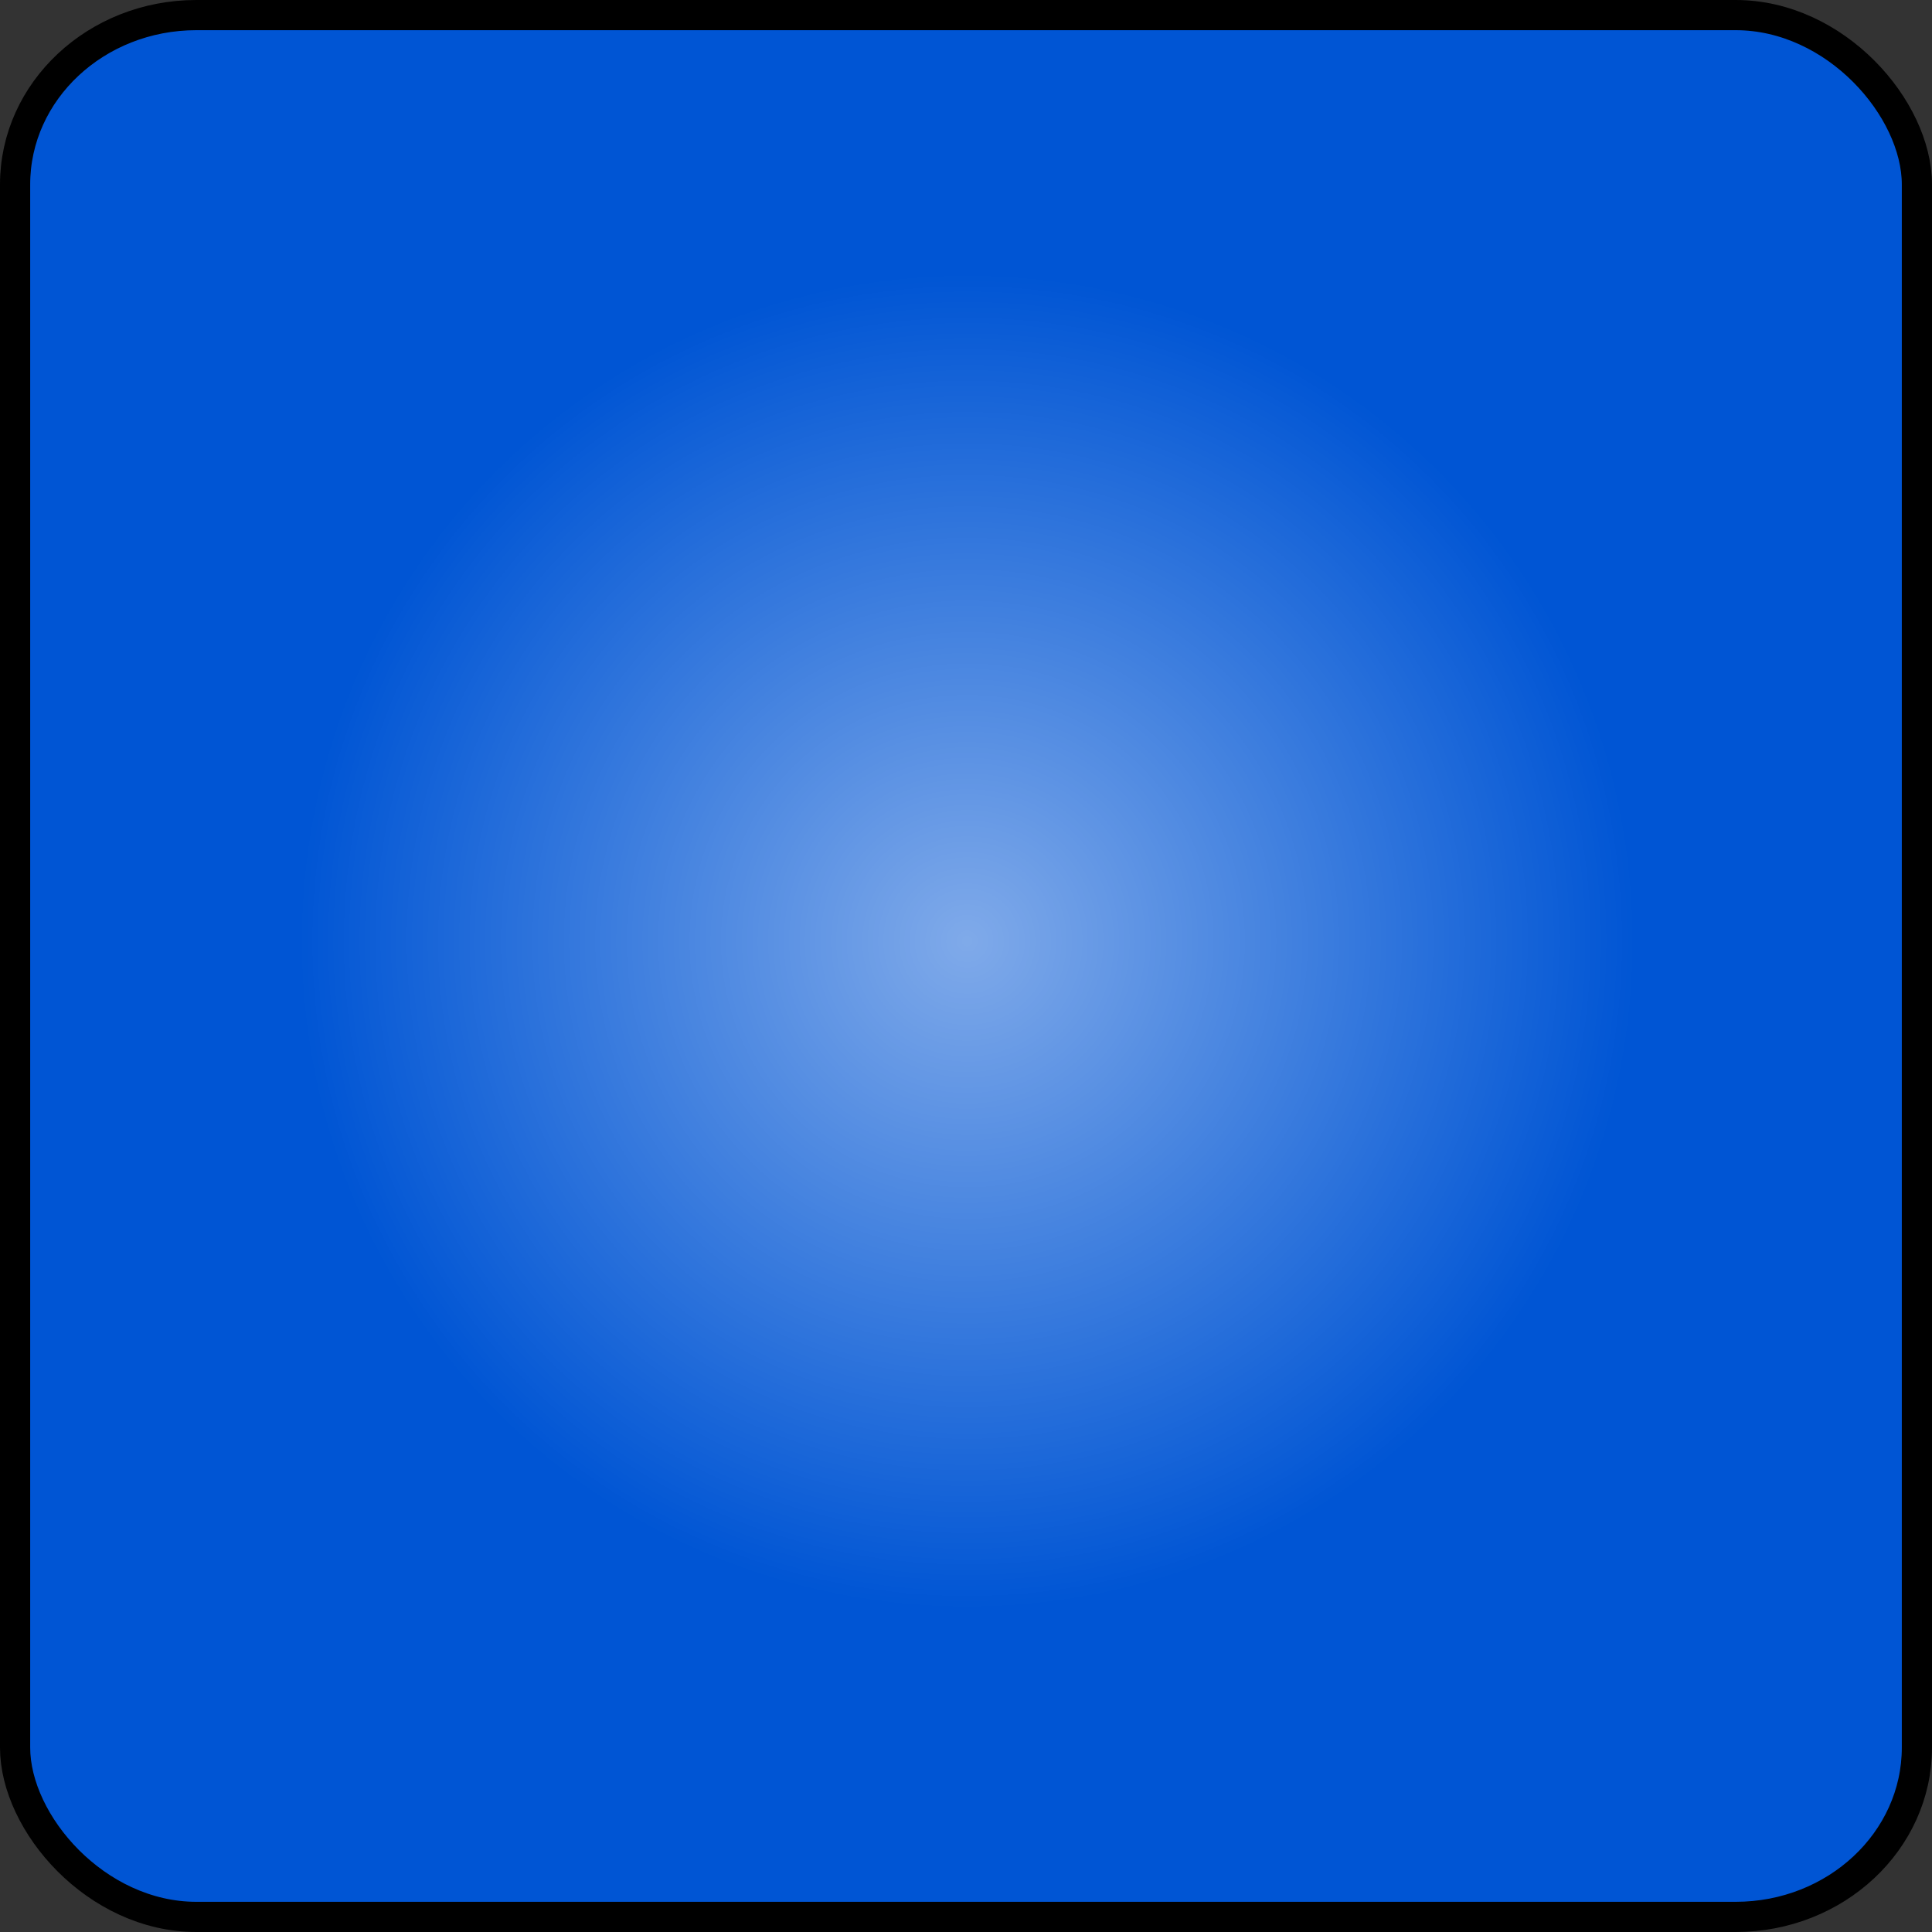 <?xml version="1.0" encoding="UTF-8" standalone="no"?>
<!-- Created with Inkscape (http://www.inkscape.org/) -->

<svg
   xmlns:dc="http://purl.org/dc/elements/1.1/"
   xmlns:cc="http://creativecommons.org/ns#"
   xmlns:rdf="http://www.w3.org/1999/02/22-rdf-syntax-ns#"
   xmlns:svg="http://www.w3.org/2000/svg"
   xmlns="http://www.w3.org/2000/svg"
   xmlns:xlink="http://www.w3.org/1999/xlink"
   xmlns:sodipodi="http://sodipodi.sourceforge.net/DTD/sodipodi-0.dtd"
   xmlns:inkscape="http://www.inkscape.org/namespaces/inkscape"
   width="128"
   height="128"
   id="svg2"
   version="1.1"
   inkscape:version="0.48.3.1 r9886"
   sodipodi:docname="noinstalled.svg"
   inkscape:export-filename="/media/my_work/r107/r107_images/images/admin_images/noinstall.png"
   inkscape:export-xdpi="7.03125"
   inkscape:export-ydpi="7.03125">
  <rect width="100%" height="100%" fill="#333333" stroke="none"/>
  <defs
     id="defs4">
    <linearGradient
       inkscape:collect="always"
       id="linearGradient3951">
      <stop
         style="stop-color:#ffffff;stop-opacity:1;"
         offset="0"
         id="stop3953" />
      <stop
         style="stop-color:#ffffff;stop-opacity:0;"
         offset="1"
         id="stop3955" />
    </linearGradient>
    <linearGradient
       inkscape:collect="always"
       id="linearGradient3941">
      <stop
         style="stop-color:#ffffff;stop-opacity:1;"
         offset="0"
         id="stop3943" />
      <stop
         style="stop-color:#ffffff;stop-opacity:0;"
         offset="1"
         id="stop3945" />
    </linearGradient>
    <linearGradient
       inkscape:collect="always"
       id="linearGradient3972">
      <stop
         style="stop-color:#e5ffd5;stop-opacity:1;"
         offset="0"
         id="stop3974" />
      <stop
         style="stop-color:#e5ffd5;stop-opacity:0;"
         offset="1"
         id="stop3976" />
    </linearGradient>
    <linearGradient
       inkscape:collect="always"
       id="linearGradient4487">
      <stop
         style="stop-color:#ffffff;stop-opacity:1;"
         offset="0"
         id="stop4489" />
      <stop
         style="stop-color:#ffffff;stop-opacity:0;"
         offset="1"
         id="stop4491" />
    </linearGradient>
    <linearGradient
       inkscape:collect="always"
       id="linearGradient4437">
      <stop
         style="stop-color:#000000;stop-opacity:1;"
         offset="0"
         id="stop4439" />
      <stop
         style="stop-color:#000000;stop-opacity:0;"
         offset="1"
         id="stop4441" />
    </linearGradient>
    <linearGradient
       inkscape:collect="always"
       id="linearGradient4418">
      <stop
         style="stop-color:#000000;stop-opacity:1;"
         offset="0"
         id="stop4420" />
      <stop
         style="stop-color:#000000;stop-opacity:0;"
         offset="1"
         id="stop4422" />
    </linearGradient>
    <linearGradient
       inkscape:collect="always"
       id="linearGradient4381">
      <stop
         style="stop-color:#000000;stop-opacity:1;"
         offset="0"
         id="stop4383" />
      <stop
         style="stop-color:#000000;stop-opacity:0;"
         offset="1"
         id="stop4385" />
    </linearGradient>
    <linearGradient
       inkscape:collect="always"
       id="linearGradient4351">
      <stop
         style="stop-color:#000000;stop-opacity:1;"
         offset="0"
         id="stop4353" />
      <stop
         style="stop-color:#000000;stop-opacity:0;"
         offset="1"
         id="stop4355" />
    </linearGradient>
    <linearGradient
       inkscape:collect="always"
       id="linearGradient4047">
      <stop
         style="stop-color:#000000;stop-opacity:1;"
         offset="0"
         id="stop4049" />
      <stop
         style="stop-color:#000000;stop-opacity:0;"
         offset="1"
         id="stop4051" />
    </linearGradient>
    <linearGradient
       inkscape:collect="always"
       id="linearGradient4029">
      <stop
         style="stop-color:#ffffff;stop-opacity:1;"
         offset="0"
         id="stop4031" />
      <stop
         style="stop-color:#ffffff;stop-opacity:0;"
         offset="1"
         id="stop4033" />
    </linearGradient>
    <inkscape:perspective
       sodipodi:type="inkscape:persp3d"
       inkscape:vp_x="0 : 526.18109 : 1"
       inkscape:vp_y="0 : 1000 : 0"
       inkscape:vp_z="744.09448 : 526.18109 : 1"
       inkscape:persp3d-origin="372.04724 : 350.78739 : 1"
       id="perspective10" />
    <inkscape:perspective
       id="perspective3612"
       inkscape:persp3d-origin="0.5 : 0.33333333 : 1"
       inkscape:vp_z="1 : 0.5 : 1"
       inkscape:vp_y="0 : 1000 : 0"
       inkscape:vp_x="0 : 0.5 : 1"
       sodipodi:type="inkscape:persp3d" />
    <inkscape:perspective
       id="perspective3642"
       inkscape:persp3d-origin="0.5 : 0.33333333 : 1"
       inkscape:vp_z="1 : 0.5 : 1"
       inkscape:vp_y="0 : 1000 : 0"
       inkscape:vp_x="0 : 0.5 : 1"
       sodipodi:type="inkscape:persp3d" />
    <linearGradient
       inkscape:collect="always"
       xlink:href="#linearGradient3626-6"
       id="linearGradient3632-1"
       x1="225.272"
       y1="575.801"
       x2="225.272"
       y2="85.017"
       gradientUnits="userSpaceOnUse" />
    <linearGradient
       inkscape:collect="always"
       id="linearGradient3626-6">
      <stop
         style="stop-color:#ffffff;stop-opacity:1;"
         offset="0"
         id="stop3628-0" />
      <stop
         style="stop-color:#ffffff;stop-opacity:0;"
         offset="1"
         id="stop3630-9" />
    </linearGradient>
    <inkscape:perspective
       id="perspective3706"
       inkscape:persp3d-origin="0.5 : 0.33333333 : 1"
       inkscape:vp_z="1 : 0.5 : 1"
       inkscape:vp_y="0 : 1000 : 0"
       inkscape:vp_x="0 : 0.5 : 1"
       sodipodi:type="inkscape:persp3d" />
    <radialGradient
       inkscape:collect="always"
       xlink:href="#linearGradient3626-6-2"
       id="radialGradient3672-4"
       cx="225.272"
       cy="228.02"
       fx="225.272"
       fy="228.02"
       r="182.205"
       gradientTransform="matrix(1,0,0,0.973,0,6.219)"
       gradientUnits="userSpaceOnUse" />
    <linearGradient
       inkscape:collect="always"
       id="linearGradient3626-6-2">
      <stop
         style="stop-color:#ffffff;stop-opacity:1;"
         offset="0"
         id="stop3628-0-9" />
      <stop
         style="stop-color:#ffffff;stop-opacity:0;"
         offset="1"
         id="stop3630-9-6" />
    </linearGradient>
    <inkscape:perspective
       id="perspective3750"
       inkscape:persp3d-origin="0.5 : 0.33333333 : 1"
       inkscape:vp_z="1 : 0.5 : 1"
       inkscape:vp_y="0 : 1000 : 0"
       inkscape:vp_x="0 : 0.5 : 1"
       sodipodi:type="inkscape:persp3d" />
    <radialGradient
       inkscape:collect="always"
       xlink:href="#linearGradient3626-6-3"
       id="radialGradient3672-7"
       cx="225.272"
       cy="228.02"
       fx="225.272"
       fy="228.02"
       r="182.205"
       gradientTransform="matrix(1,0,0,0.973,0,6.219)"
       gradientUnits="userSpaceOnUse" />
    <linearGradient
       inkscape:collect="always"
       id="linearGradient3626-6-3">
      <stop
         style="stop-color:#ffffff;stop-opacity:1;"
         offset="0"
         id="stop3628-0-96" />
      <stop
         style="stop-color:#ffffff;stop-opacity:0;"
         offset="1"
         id="stop3630-9-9" />
    </linearGradient>
    <inkscape:perspective
       id="perspective3810"
       inkscape:persp3d-origin="0.5 : 0.33333333 : 1"
       inkscape:vp_z="1 : 0.5 : 1"
       inkscape:vp_y="0 : 1000 : 0"
       inkscape:vp_x="0 : 0.5 : 1"
       sodipodi:type="inkscape:persp3d" />
    <inkscape:perspective
       id="perspective3835"
       inkscape:persp3d-origin="0.5 : 0.33333333 : 1"
       inkscape:vp_z="1 : 0.5 : 1"
       inkscape:vp_y="0 : 1000 : 0"
       inkscape:vp_x="0 : 0.5 : 1"
       sodipodi:type="inkscape:persp3d" />
    <inkscape:perspective
       id="perspective3857"
       inkscape:persp3d-origin="0.5 : 0.33333333 : 1"
       inkscape:vp_z="1 : 0.5 : 1"
       inkscape:vp_y="0 : 1000 : 0"
       inkscape:vp_x="0 : 0.5 : 1"
       sodipodi:type="inkscape:persp3d" />
    <radialGradient
       inkscape:collect="always"
       xlink:href="#linearGradient3626-6-4"
       id="radialGradient3672-2"
       cx="225.272"
       cy="228.02"
       fx="225.272"
       fy="228.02"
       r="182.205"
       gradientTransform="matrix(1,0,0,0.973,0,6.219)"
       gradientUnits="userSpaceOnUse" />
    <linearGradient
       inkscape:collect="always"
       id="linearGradient3626-6-4">
      <stop
         style="stop-color:#ffffff;stop-opacity:1;"
         offset="0"
         id="stop3628-0-94" />
      <stop
         style="stop-color:#ffffff;stop-opacity:0;"
         offset="1"
         id="stop3630-9-8" />
    </linearGradient>
    <inkscape:perspective
       id="perspective3963"
       inkscape:persp3d-origin="0.5 : 0.33333333 : 1"
       inkscape:vp_z="1 : 0.5 : 1"
       inkscape:vp_y="0 : 1000 : 0"
       inkscape:vp_x="0 : 0.5 : 1"
       sodipodi:type="inkscape:persp3d" />
    <inkscape:perspective
       id="perspective3993"
       inkscape:persp3d-origin="0.5 : 0.33333333 : 1"
       inkscape:vp_z="1 : 0.5 : 1"
       inkscape:vp_y="0 : 1000 : 0"
       inkscape:vp_x="0 : 0.5 : 1"
       sodipodi:type="inkscape:persp3d" />
    <inkscape:perspective
       id="perspective4015"
       inkscape:persp3d-origin="0.5 : 0.33333333 : 1"
       inkscape:vp_z="1 : 0.5 : 1"
       inkscape:vp_y="0 : 1000 : 0"
       inkscape:vp_x="0 : 0.5 : 1"
       sodipodi:type="inkscape:persp3d" />
    <linearGradient
       inkscape:collect="always"
       xlink:href="#linearGradient4029"
       id="linearGradient4035"
       x1="125.745"
       y1="-145.158"
       x2="125.745"
       y2="347.595"
       gradientUnits="userSpaceOnUse"
       gradientTransform="translate(97.292,11.014)" />
    <radialGradient
       inkscape:collect="always"
       xlink:href="#linearGradient4047"
       id="radialGradient4053"
       cx="220.387"
       cy="359.717"
       fx="220.387"
       fy="359.717"
       r="173.447"
       gradientTransform="matrix(1,0,0,0.112,0,319.353)"
       gradientUnits="userSpaceOnUse" />
    <radialGradient
       r="44.455"
       fy="106.127"
       fx="125.226"
       cy="106.127"
       cx="125.226"
       gradientTransform="matrix(1,0,0,0.912,0,9.342)"
       gradientUnits="userSpaceOnUse"
       id="radialGradient4727"
       xlink:href="#linearGradient3877"
       inkscape:collect="always" />
    <linearGradient
       id="linearGradient3877-86"
       inkscape:collect="always">
      <stop
         id="stop3879-58"
         offset="0"
         style="stop-color:#ffffff;stop-opacity:1;" />
      <stop
         id="stop3881-8"
         offset="1"
         style="stop-color:#ffffff;stop-opacity:0;" />
    </linearGradient>
    <radialGradient
       gradientUnits="userSpaceOnUse"
       gradientTransform="matrix(1,0,0,0.912,0,9.342)"
       r="44.455"
       fy="106.127"
       fx="125.226"
       cy="106.127"
       cx="125.226"
       id="radialGradient3883-0"
       xlink:href="#linearGradient3877-86"
       inkscape:collect="always" />
    <inkscape:perspective
       sodipodi:type="inkscape:persp3d"
       inkscape:vp_x="0 : 0.5 : 1"
       inkscape:vp_y="0 : 1000 : 0"
       inkscape:vp_z="1 : 0.5 : 1"
       inkscape:persp3d-origin="0.5 : 0.33333333 : 1"
       id="perspective4673" />
    <linearGradient
       id="linearGradient3847-38"
       inkscape:collect="always">
      <stop
         id="stop3849-5"
         offset="0"
         style="stop-color:#ffffff;stop-opacity:1;" />
      <stop
         id="stop3851-00"
         offset="1"
         style="stop-color:#ffffff;stop-opacity:0;" />
    </linearGradient>
    <radialGradient
       gradientUnits="userSpaceOnUse"
       gradientTransform="matrix(1,0,0,0.912,0,9.342)"
       r="44.455"
       fy="106.127"
       fx="125.226"
       cy="106.127"
       cx="125.226"
       id="radialGradient3853-6"
       xlink:href="#linearGradient3847-38"
       inkscape:collect="always" />
    <inkscape:perspective
       sodipodi:type="inkscape:persp3d"
       inkscape:vp_x="0 : 0.5 : 1"
       inkscape:vp_y="0 : 1000 : 0"
       inkscape:vp_z="1 : 0.5 : 1"
       inkscape:persp3d-origin="0.5 : 0.33333333 : 1"
       id="perspective4635" />
    <linearGradient
       gradientTransform="matrix(1.516,0,0,1.081,-100.17,-5.504)"
       gradientUnits="userSpaceOnUse"
       y2="99.808"
       x2="160.875"
       y1="99.808"
       x1="149.938"
       id="linearGradient4557"
       xlink:href="#linearGradient4551"
       inkscape:collect="always" />
    <inkscape:perspective
       sodipodi:type="inkscape:persp3d"
       inkscape:vp_x="0 : 0.5 : 1"
       inkscape:vp_y="0 : 1000 : 0"
       inkscape:vp_z="1 : 0.5 : 1"
       inkscape:persp3d-origin="0.5 : 0.33333333 : 1"
       id="perspective4537" />
    <linearGradient
       gradientTransform="matrix(1.516,0,0,1.121,-47.061,-9.362)"
       gradientUnits="userSpaceOnUse"
       y2="99.732"
       x2="142.801"
       y1="99.732"
       x1="131.864"
       id="linearGradient4527"
       xlink:href="#linearGradient4521"
       inkscape:collect="always" />
    <inkscape:perspective
       sodipodi:type="inkscape:persp3d"
       inkscape:vp_x="0 : 0.5 : 1"
       inkscape:vp_y="0 : 1000 : 0"
       inkscape:vp_z="1 : 0.5 : 1"
       inkscape:persp3d-origin="0.5 : 0.33333333 : 1"
       id="perspective4507" />
    <inkscape:perspective
       sodipodi:type="inkscape:persp3d"
       inkscape:vp_x="0 : 0.5 : 1"
       inkscape:vp_y="0 : 1000 : 0"
       inkscape:vp_z="1 : 0.5 : 1"
       inkscape:persp3d-origin="0.5 : 0.33333333 : 1"
       id="perspective4485" />
    <linearGradient
       id="linearGradient4341-6"
       inkscape:collect="always">
      <stop
         id="stop4343-1"
         offset="0"
         style="stop-color:#000000;stop-opacity:1;" />
      <stop
         id="stop4345-46"
         offset="1"
         style="stop-color:#000000;stop-opacity:0;" />
    </linearGradient>
    <linearGradient
       gradientUnits="userSpaceOnUse"
       y2="154.553"
       x2="80.722"
       y1="154.553"
       x1="75.263"
       id="linearGradient4347-7"
       xlink:href="#linearGradient4341-6"
       inkscape:collect="always" />
    <inkscape:perspective
       sodipodi:type="inkscape:persp3d"
       inkscape:vp_x="0 : 0.5 : 1"
       inkscape:vp_y="0 : 1000 : 0"
       inkscape:vp_z="1 : 0.5 : 1"
       inkscape:persp3d-origin="0.5 : 0.33333333 : 1"
       id="perspective4425-5" />
    <linearGradient
       id="linearGradient4341-0"
       inkscape:collect="always">
      <stop
         id="stop4343-0"
         offset="0"
         style="stop-color:#000000;stop-opacity:1;" />
      <stop
         id="stop4345-4"
         offset="1"
         style="stop-color:#000000;stop-opacity:0;" />
    </linearGradient>
    <linearGradient
       gradientUnits="userSpaceOnUse"
       y2="154.553"
       x2="80.722"
       y1="154.553"
       x1="75.263"
       id="linearGradient4347-6"
       xlink:href="#linearGradient4341-0"
       inkscape:collect="always" />
    <inkscape:perspective
       sodipodi:type="inkscape:persp3d"
       inkscape:vp_x="0 : 0.5 : 1"
       inkscape:vp_y="0 : 1000 : 0"
       inkscape:vp_z="1 : 0.5 : 1"
       inkscape:persp3d-origin="0.5 : 0.33333333 : 1"
       id="perspective4425" />
    <linearGradient
       gradientTransform="matrix(1.439,0,0,0.892,-42.323,18.307)"
       gradientUnits="userSpaceOnUse"
       y2="177.06"
       x2="111.48"
       y1="177.06"
       x1="89.381"
       id="linearGradient4404"
       xlink:href="#linearGradient4398"
       inkscape:collect="always" />
    <inkscape:perspective
       sodipodi:type="inkscape:persp3d"
       inkscape:vp_x="0 : 0.5 : 1"
       inkscape:vp_y="0 : 1000 : 0"
       inkscape:vp_z="1 : 0.5 : 1"
       inkscape:persp3d-origin="0.5 : 0.33333333 : 1"
       id="perspective4376" />
    <linearGradient
       gradientUnits="userSpaceOnUse"
       y2="154.553"
       x2="80.722"
       y1="154.553"
       x1="75.263"
       id="linearGradient4364"
       xlink:href="#linearGradient4358"
       inkscape:collect="always" />
    <inkscape:perspective
       sodipodi:type="inkscape:persp3d"
       inkscape:vp_x="0 : 0.5 : 1"
       inkscape:vp_y="0 : 1000 : 0"
       inkscape:vp_z="1 : 0.5 : 1"
       inkscape:persp3d-origin="0.5 : 0.33333333 : 1"
       id="perspective4327-7" />
    <linearGradient
       gradientUnits="userSpaceOnUse"
       y2="154.553"
       x2="80.722"
       y1="154.553"
       x1="75.263"
       id="linearGradient4347"
       xlink:href="#linearGradient4341"
       inkscape:collect="always" />
    <inkscape:perspective
       sodipodi:type="inkscape:persp3d"
       inkscape:vp_x="0 : 0.5 : 1"
       inkscape:vp_y="0 : 1000 : 0"
       inkscape:vp_z="1 : 0.5 : 1"
       inkscape:persp3d-origin="0.5 : 0.33333333 : 1"
       id="perspective4327" />
    <inkscape:perspective
       sodipodi:type="inkscape:persp3d"
       inkscape:vp_x="0 : 0.5 : 1"
       inkscape:vp_y="0 : 1000 : 0"
       inkscape:vp_z="1 : 0.5 : 1"
       inkscape:persp3d-origin="0.5 : 0.33333333 : 1"
       id="perspective4305" />
    <linearGradient
       id="linearGradient3877-8"
       inkscape:collect="always">
      <stop
         id="stop3879-5"
         offset="0"
         style="stop-color:#ffffff;stop-opacity:1;" />
      <stop
         id="stop3881-1"
         offset="1"
         style="stop-color:#ffffff;stop-opacity:0;" />
    </linearGradient>
    <radialGradient
       gradientUnits="userSpaceOnUse"
       gradientTransform="matrix(1,0,0,0.912,0,9.342)"
       r="44.455"
       fy="106.127"
       fx="125.226"
       cy="106.127"
       cx="125.226"
       id="radialGradient3883-9"
       xlink:href="#linearGradient3877-8"
       inkscape:collect="always" />
    <inkscape:perspective
       sodipodi:type="inkscape:persp3d"
       inkscape:vp_x="0 : 0.5 : 1"
       inkscape:vp_y="0 : 1000 : 0"
       inkscape:vp_z="1 : 0.5 : 1"
       inkscape:persp3d-origin="0.5 : 0.33333333 : 1"
       id="perspective4227" />
    <linearGradient
       id="linearGradient3847-3"
       inkscape:collect="always">
      <stop
         id="stop3849-19"
         offset="0"
         style="stop-color:#ffffff;stop-opacity:1;" />
      <stop
         id="stop3851-2"
         offset="1"
         style="stop-color:#ffffff;stop-opacity:0;" />
    </linearGradient>
    <radialGradient
       gradientUnits="userSpaceOnUse"
       gradientTransform="matrix(1,0,0,0.912,0,9.342)"
       r="44.455"
       fy="106.127"
       fx="125.226"
       cy="106.127"
       cx="125.226"
       id="radialGradient3853-99"
       xlink:href="#linearGradient3847-3"
       inkscape:collect="always" />
    <inkscape:perspective
       sodipodi:type="inkscape:persp3d"
       inkscape:vp_x="0 : 0.5 : 1"
       inkscape:vp_y="0 : 1000 : 0"
       inkscape:vp_z="1 : 0.5 : 1"
       inkscape:persp3d-origin="0.5 : 0.33333333 : 1"
       id="perspective4173" />
    <linearGradient
       inkscape:collect="always"
       xlink:href="#linearGradient3847-2-5"
       id="linearGradient4144"
       gradientUnits="userSpaceOnUse"
       x1="140.19"
       y1="60.308"
       x2="140.19"
       y2="123.978" />
    <linearGradient
       id="linearGradient3847-2-5"
       inkscape:collect="always">
      <stop
         id="stop3849-3-7"
         offset="0"
         style="stop-color:#ffffff;stop-opacity:1;" />
      <stop
         id="stop3851-3-8"
         offset="1"
         style="stop-color:#ffffff;stop-opacity:0;" />
    </linearGradient>
    <linearGradient
       gradientUnits="userSpaceOnUse"
       y2="123.978"
       x2="140.19"
       y1="60.308"
       x1="140.19"
       id="linearGradient4125-4"
       xlink:href="#linearGradient3847-2-5"
       inkscape:collect="always" />
    <inkscape:perspective
       sodipodi:type="inkscape:persp3d"
       inkscape:vp_x="0 : 0.5 : 1"
       inkscape:vp_y="0 : 1000 : 0"
       inkscape:vp_z="1 : 0.5 : 1"
       inkscape:persp3d-origin="0.5 : 0.33333333 : 1"
       id="perspective4135" />
    <linearGradient
       gradientUnits="userSpaceOnUse"
       y2="123.978"
       x2="140.19"
       y1="60.308"
       x1="140.19"
       id="linearGradient4125"
       xlink:href="#linearGradient3847-2"
       inkscape:collect="always" />
    <linearGradient
       id="linearGradient3847-2"
       inkscape:collect="always">
      <stop
         id="stop3849-3"
         offset="0"
         style="stop-color:#ffffff;stop-opacity:1;" />
      <stop
         id="stop3851-3"
         offset="1"
         style="stop-color:#ffffff;stop-opacity:0;" />
    </linearGradient>
    <radialGradient
       gradientUnits="userSpaceOnUse"
       gradientTransform="matrix(1,0,0,0.912,0,9.342)"
       r="44.455"
       fy="106.127"
       fx="125.226"
       cy="106.127"
       cx="125.226"
       id="radialGradient3853-46"
       xlink:href="#linearGradient3847-2"
       inkscape:collect="always" />
    <inkscape:perspective
       sodipodi:type="inkscape:persp3d"
       inkscape:vp_x="0 : 0.5 : 1"
       inkscape:vp_y="0 : 1000 : 0"
       inkscape:vp_z="1 : 0.5 : 1"
       inkscape:persp3d-origin="0.5 : 0.33333333 : 1"
       id="perspective4095" />
    <linearGradient
       id="linearGradient3847-0"
       inkscape:collect="always">
      <stop
         id="stop3849-6"
         offset="0"
         style="stop-color:#ffffff;stop-opacity:1;" />
      <stop
         id="stop3851-0"
         offset="1"
         style="stop-color:#ffffff;stop-opacity:0;" />
    </linearGradient>
    <radialGradient
       gradientUnits="userSpaceOnUse"
       gradientTransform="matrix(1,0,0,0.912,0,9.342)"
       r="44.455"
       fy="106.127"
       fx="125.226"
       cy="106.127"
       cx="125.226"
       id="radialGradient3853-9"
       xlink:href="#linearGradient3847-0"
       inkscape:collect="always" />
    <inkscape:perspective
       sodipodi:type="inkscape:persp3d"
       inkscape:vp_x="0 : 0.5 : 1"
       inkscape:vp_y="0 : 1000 : 0"
       inkscape:vp_z="1 : 0.5 : 1"
       inkscape:persp3d-origin="0.5 : 0.33333333 : 1"
       id="perspective4027" />
    <linearGradient
       id="linearGradient3847-9-8"
       inkscape:collect="always">
      <stop
         id="stop3849-1-5"
         offset="0"
         style="stop-color:#ffffff;stop-opacity:1;" />
      <stop
         id="stop3851-8-5"
         offset="1"
         style="stop-color:#ffffff;stop-opacity:0;" />
    </linearGradient>
    <linearGradient
       gradientUnits="userSpaceOnUse"
       y2="146.668"
       x2="146.276"
       y1="0.868"
       x1="34.612"
       id="linearGradient3971-0"
       xlink:href="#linearGradient3847-9-8"
       inkscape:collect="always" />
    <inkscape:perspective
       sodipodi:type="inkscape:persp3d"
       inkscape:vp_x="0 : 0.5 : 1"
       inkscape:vp_y="0 : 1000 : 0"
       inkscape:vp_z="1 : 0.5 : 1"
       inkscape:persp3d-origin="0.5 : 0.33333333 : 1"
       id="perspective3981" />
    <linearGradient
       id="linearGradient3847-9"
       inkscape:collect="always">
      <stop
         id="stop3849-1"
         offset="0"
         style="stop-color:#ffffff;stop-opacity:1;" />
      <stop
         id="stop3851-8"
         offset="1"
         style="stop-color:#ffffff;stop-opacity:0;" />
    </linearGradient>
    <radialGradient
       gradientUnits="userSpaceOnUse"
       gradientTransform="matrix(1,0,0,0.912,0,9.342)"
       r="44.455"
       fy="106.127"
       fx="125.226"
       cy="106.127"
       cx="125.226"
       id="radialGradient3853-4"
       xlink:href="#linearGradient3847-9"
       inkscape:collect="always" />
    <inkscape:perspective
       sodipodi:type="inkscape:persp3d"
       inkscape:vp_x="0 : 0.5 : 1"
       inkscape:vp_y="0 : 1000 : 0"
       inkscape:vp_z="1 : 0.5 : 1"
       inkscape:persp3d-origin="0.5 : 0.33333333 : 1"
       id="perspective3941" />
    <inkscape:perspective
       sodipodi:type="inkscape:persp3d"
       inkscape:vp_x="0 : 0.5 : 1"
       inkscape:vp_y="0 : 1000 : 0"
       inkscape:vp_z="1 : 0.5 : 1"
       inkscape:persp3d-origin="0.5 : 0.33333333 : 1"
       id="perspective3863" />
    <radialGradient
       gradientUnits="userSpaceOnUse"
       gradientTransform="matrix(1,0,0,0.912,0,9.342)"
       r="44.455"
       fy="106.127"
       fx="125.226"
       cy="106.127"
       cx="125.226"
       id="radialGradient3853"
       xlink:href="#linearGradient3847"
       inkscape:collect="always" />
    <inkscape:perspective
       sodipodi:type="inkscape:persp3d"
       inkscape:vp_x="0 : 0.5 : 1"
       inkscape:vp_y="0 : 1000 : 0"
       inkscape:vp_z="1 : 0.5 : 1"
       inkscape:persp3d-origin="0.5 : 0.33333333 : 1"
       id="perspective3825" />
    <inkscape:perspective
       sodipodi:type="inkscape:persp3d"
       inkscape:vp_x="0 : 0.5 : 1"
       inkscape:vp_y="0 : 1000 : 0"
       inkscape:vp_z="1 : 0.5 : 1"
       inkscape:persp3d-origin="0.5 : 0.33333333 : 1"
       id="perspective3793" />
    <linearGradient
       id="linearGradient3639-1">
      <stop
         id="stop3641-3"
         offset="0"
         style="stop-color:#ffffff;stop-opacity:1;" />
      <stop
         id="stop3643-8"
         offset="1"
         style="stop-color:#ffffff;stop-opacity:0;" />
    </linearGradient>
    <linearGradient
       gradientUnits="userSpaceOnUse"
       y2="130.49"
       x2="125.226"
       y1="16.668"
       x1="125.226"
       id="linearGradient3645-8"
       xlink:href="#linearGradient3639-1"
       inkscape:collect="always" />
    <inkscape:perspective
       sodipodi:type="inkscape:persp3d"
       inkscape:vp_x="0 : 0.5 : 1"
       inkscape:vp_y="0 : 1000 : 0"
       inkscape:vp_z="1 : 0.5 : 1"
       inkscape:persp3d-origin="0.5 : 0.33333333 : 1"
       id="perspective3655" />
    <inkscape:perspective
       sodipodi:type="inkscape:persp3d"
       inkscape:vp_x="0 : 0.5 : 1"
       inkscape:vp_y="0 : 1000 : 0"
       inkscape:vp_z="1 : 0.5 : 1"
       inkscape:persp3d-origin="0.5 : 0.33333333 : 1"
       id="perspective3608-8" />
    <inkscape:perspective
       sodipodi:type="inkscape:persp3d"
       inkscape:vp_x="0 : 0.5 : 1"
       inkscape:vp_y="0 : 1000 : 0"
       inkscape:vp_z="1 : 0.5 : 1"
       inkscape:persp3d-origin="0.5 : 0.33333333 : 1"
       id="perspective3608" />
    <inkscape:perspective
       id="perspective10-2"
       inkscape:persp3d-origin="372.04724 : 350.78739 : 1"
       inkscape:vp_z="744.09448 : 526.18109 : 1"
       inkscape:vp_y="0 : 1000 : 0"
       inkscape:vp_x="0 : 526.18109 : 1"
       sodipodi:type="inkscape:persp3d" />
    <linearGradient
       id="linearGradient3639">
      <stop
         id="stop3641"
         offset="0"
         style="stop-color:#ffffff;stop-opacity:1;" />
      <stop
         id="stop3643"
         offset="1"
         style="stop-color:#ffffff;stop-opacity:0;" />
    </linearGradient>
    <linearGradient
       id="linearGradient3847"
       inkscape:collect="always">
      <stop
         id="stop3849"
         offset="0"
         style="stop-color:#ffffff;stop-opacity:1;" />
      <stop
         id="stop3851"
         offset="1"
         style="stop-color:#ffffff;stop-opacity:0;" />
    </linearGradient>
    <linearGradient
       id="linearGradient3877"
       inkscape:collect="always">
      <stop
         id="stop3879"
         offset="0"
         style="stop-color:#ffffff;stop-opacity:1;" />
      <stop
         id="stop3881"
         offset="1"
         style="stop-color:#ffffff;stop-opacity:0;" />
    </linearGradient>
    <linearGradient
       id="linearGradient4341"
       inkscape:collect="always">
      <stop
         id="stop4343"
         offset="0"
         style="stop-color:#000000;stop-opacity:1;" />
      <stop
         id="stop4345"
         offset="1"
         style="stop-color:#000000;stop-opacity:0;" />
    </linearGradient>
    <linearGradient
       id="linearGradient4358"
       inkscape:collect="always">
      <stop
         id="stop4360"
         offset="0"
         style="stop-color:#000000;stop-opacity:1;" />
      <stop
         id="stop4362"
         offset="1"
         style="stop-color:#000000;stop-opacity:0;" />
    </linearGradient>
    <linearGradient
       id="linearGradient4398"
       inkscape:collect="always">
      <stop
         id="stop4400"
         offset="0"
         style="stop-color:#000000;stop-opacity:1;" />
      <stop
         id="stop4402"
         offset="1"
         style="stop-color:#000000;stop-opacity:0;" />
    </linearGradient>
    <linearGradient
       id="linearGradient4521"
       inkscape:collect="always">
      <stop
         id="stop4523"
         offset="0"
         style="stop-color:#000000;stop-opacity:1;" />
      <stop
         id="stop4525"
         offset="1"
         style="stop-color:#000000;stop-opacity:0;" />
    </linearGradient>
    <linearGradient
       id="linearGradient4551"
       inkscape:collect="always">
      <stop
         id="stop4553"
         offset="0"
         style="stop-color:#000000;stop-opacity:1;" />
      <stop
         id="stop4555"
         offset="1"
         style="stop-color:#000000;stop-opacity:0;" />
    </linearGradient>
    <inkscape:perspective
       id="perspective4337"
       inkscape:persp3d-origin="0.5 : 0.33333333 : 1"
       inkscape:vp_z="1 : 0.5 : 1"
       inkscape:vp_y="0 : 1000 : 0"
       inkscape:vp_x="0 : 0.5 : 1"
       sodipodi:type="inkscape:persp3d" />
    <linearGradient
       inkscape:collect="always"
       xlink:href="#linearGradient4351"
       id="linearGradient4357"
       x1="367.807"
       y1="92.466"
       x2="389.904"
       y2="198.015"
       gradientUnits="userSpaceOnUse"
       gradientTransform="translate(-85.703,-10.266)" />
    <inkscape:perspective
       id="perspective4367"
       inkscape:persp3d-origin="0.5 : 0.33333333 : 1"
       inkscape:vp_z="1 : 0.5 : 1"
       inkscape:vp_y="0 : 1000 : 0"
       inkscape:vp_x="0 : 0.5 : 1"
       sodipodi:type="inkscape:persp3d" />
    <linearGradient
       inkscape:collect="always"
       xlink:href="#linearGradient4381"
       id="linearGradient4387"
       x1="24.994"
       y1="164.765"
       x2="220.263"
       y2="164.765"
       gradientUnits="userSpaceOnUse"
       gradientTransform="translate(85.957,-36.905)" />
    <inkscape:perspective
       id="perspective4397"
       inkscape:persp3d-origin="0.5 : 0.33333333 : 1"
       inkscape:vp_z="1 : 0.5 : 1"
       inkscape:vp_y="0 : 1000 : 0"
       inkscape:vp_x="0 : 0.5 : 1"
       sodipodi:type="inkscape:persp3d" />
    <linearGradient
       inkscape:collect="always"
       xlink:href="#linearGradient4418"
       id="linearGradient4424"
       x1="94.259"
       y1="126.238"
       x2="186.905"
       y2="160.241"
       gradientUnits="userSpaceOnUse" />
    <linearGradient
       inkscape:collect="always"
       xlink:href="#linearGradient4418"
       id="linearGradient4426"
       gradientUnits="userSpaceOnUse"
       x1="94.259"
       y1="126.238"
       x2="186.905"
       y2="160.241" />
    <linearGradient
       inkscape:collect="always"
       xlink:href="#linearGradient4418"
       id="linearGradient4428"
       gradientUnits="userSpaceOnUse"
       x1="94.259"
       y1="126.238"
       x2="186.905"
       y2="160.241" />
    <radialGradient
       inkscape:collect="always"
       xlink:href="#linearGradient4437"
       id="radialGradient4443"
       cx="265.588"
       cy="209.061"
       fx="265.588"
       fy="209.061"
       r="112.333"
       gradientTransform="matrix(1,0,0,0.179,0,171.728)"
       gradientUnits="userSpaceOnUse" />
    <inkscape:perspective
       id="perspective4473"
       inkscape:persp3d-origin="0.5 : 0.33333333 : 1"
       inkscape:vp_z="1 : 0.5 : 1"
       inkscape:vp_y="0 : 1000 : 0"
       inkscape:vp_x="0 : 0.5 : 1"
       sodipodi:type="inkscape:persp3d" />
    <linearGradient
       inkscape:collect="always"
       xlink:href="#linearGradient4487"
       id="linearGradient4493"
       x1="193.938"
       y1="169.255"
       x2="413.753"
       y2="169.255"
       gradientUnits="userSpaceOnUse"
       gradientTransform="translate(-75.517,-35.538)" />
    <inkscape:perspective
       id="perspective4515"
       inkscape:persp3d-origin="0.5 : 0.33333333 : 1"
       inkscape:vp_z="1 : 0.5 : 1"
       inkscape:vp_y="0 : 1000 : 0"
       inkscape:vp_x="0 : 0.5 : 1"
       sodipodi:type="inkscape:persp3d" />
    <inkscape:perspective
       id="perspective4545"
       inkscape:persp3d-origin="0.5 : 0.33333333 : 1"
       inkscape:vp_z="1 : 0.5 : 1"
       inkscape:vp_y="0 : 1000 : 0"
       inkscape:vp_x="0 : 0.5 : 1"
       sodipodi:type="inkscape:persp3d" />
    <radialGradient
       inkscape:collect="always"
       xlink:href="#linearGradient4529-2"
       id="radialGradient4535-5"
       cx="92.461"
       cy="98.358"
       fx="92.461"
       fy="98.358"
       r="56.425"
       gradientTransform="matrix(1,0,0,0.924,0,7.439)"
       gradientUnits="userSpaceOnUse" />
    <linearGradient
       inkscape:collect="always"
       id="linearGradient4529-2">
      <stop
         style="stop-color:#ffffff;stop-opacity:1;"
         offset="0"
         id="stop4531-5" />
      <stop
         style="stop-color:#ffffff;stop-opacity:0;"
         offset="1"
         id="stop4533-9" />
    </linearGradient>
    <linearGradient
       inkscape:collect="always"
       xlink:href="#linearGradient4529-2"
       id="linearGradient4575"
       x1="92.461"
       y1="46.201"
       x2="92.461"
       y2="125.714"
       gradientUnits="userSpaceOnUse" />
    <radialGradient
       inkscape:collect="always"
       xlink:href="#linearGradient3972"
       id="radialGradient3978"
       cx="56.714"
       cy="53.011"
       fx="56.714"
       fy="53.011"
       r="37.179"
       gradientUnits="userSpaceOnUse" />
    <linearGradient
       inkscape:collect="always"
       xlink:href="#linearGradient3941"
       id="linearGradient3947"
       x1="66.822"
       y1="58.307"
       x2="65.778"
       y2="4.014"
       gradientUnits="userSpaceOnUse" />
    <radialGradient
       inkscape:collect="always"
       xlink:href="#linearGradient3951"
       id="radialGradient3957"
       cx="64.864"
       cy="69.922"
       fx="64.864"
       fy="69.922"
       r="44.243"
       gradientUnits="userSpaceOnUse" />
  </defs>
  <sodipodi:namedview
     id="base"
     pagecolor="#ffffff"
     bordercolor="#666666"
     borderopacity="1.0"
     inkscape:pageopacity="0.0"
     inkscape:pageshadow="2"
     inkscape:zoom="3.8310824"
     inkscape:cx="64"
     inkscape:cy="78.745685"
     inkscape:document-units="px"
     inkscape:current-layer="layer1"
     showgrid="false"
     inkscape:window-width="1920"
     inkscape:window-height="1025"
     inkscape:window-x="-3"
     inkscape:window-y="-3"
     inkscape:window-maximized="1"
     showguides="true"
     inkscape:guide-bbox="true" />
  <g
     inkscape:label="Layer 1"
     inkscape:groupmode="layer"
     id="layer1"
     transform="translate(0,-924.362)">
    <flowRoot
       xml:space="preserve"
       id="flowRoot3592"
       style="font-size:144px;font-style:normal;font-weight:normal;fill:#000000;fill-opacity:1;stroke:none;font-family:Times New Roman;-inkscape-font-specification:Times New Roman"><flowRegion
         id="flowRegion3594"><rect
           id="rect3596"
           width="197.665"
           height="302.572"
           x="122.575"
           y="51.888"
           style="font-size:144px" /></flowRegion><flowPara
         id="flowPara3598" /></flowRoot>    <rect
       style="fill:#0055d4;fill-opacity:1;stroke:#000000;stroke-width:2;stroke-miterlimit:4;stroke-dasharray:none"
       id="rect3169"
       width="126"
       height="126"
       x="1"
       y="925.362"
       ry="11.224"
       rx="12.007" />
    <path
       sodipodi:type="arc"
       style="opacity:0.5;fill:url(#radialGradient3957);fill-opacity:1;stroke:none"
       id="path3949"
       sodipodi:cx="64.864174"
       sodipodi:cy="69.922417"
       sodipodi:rx="44.24337"
       sodipodi:ry="44.24337"
       d="m 109.108,69.922 c 0,24.435 -19.808,44.243 -44.243,44.243 -24.435,0 -44.243,-19.808 -44.243,-44.243 0,-24.435 19.808,-44.243 44.243,-44.243 24.435,0 44.243,19.808 44.243,44.243 z"
       transform="translate(-0.783,916.793)" />
  </g>
</svg>
